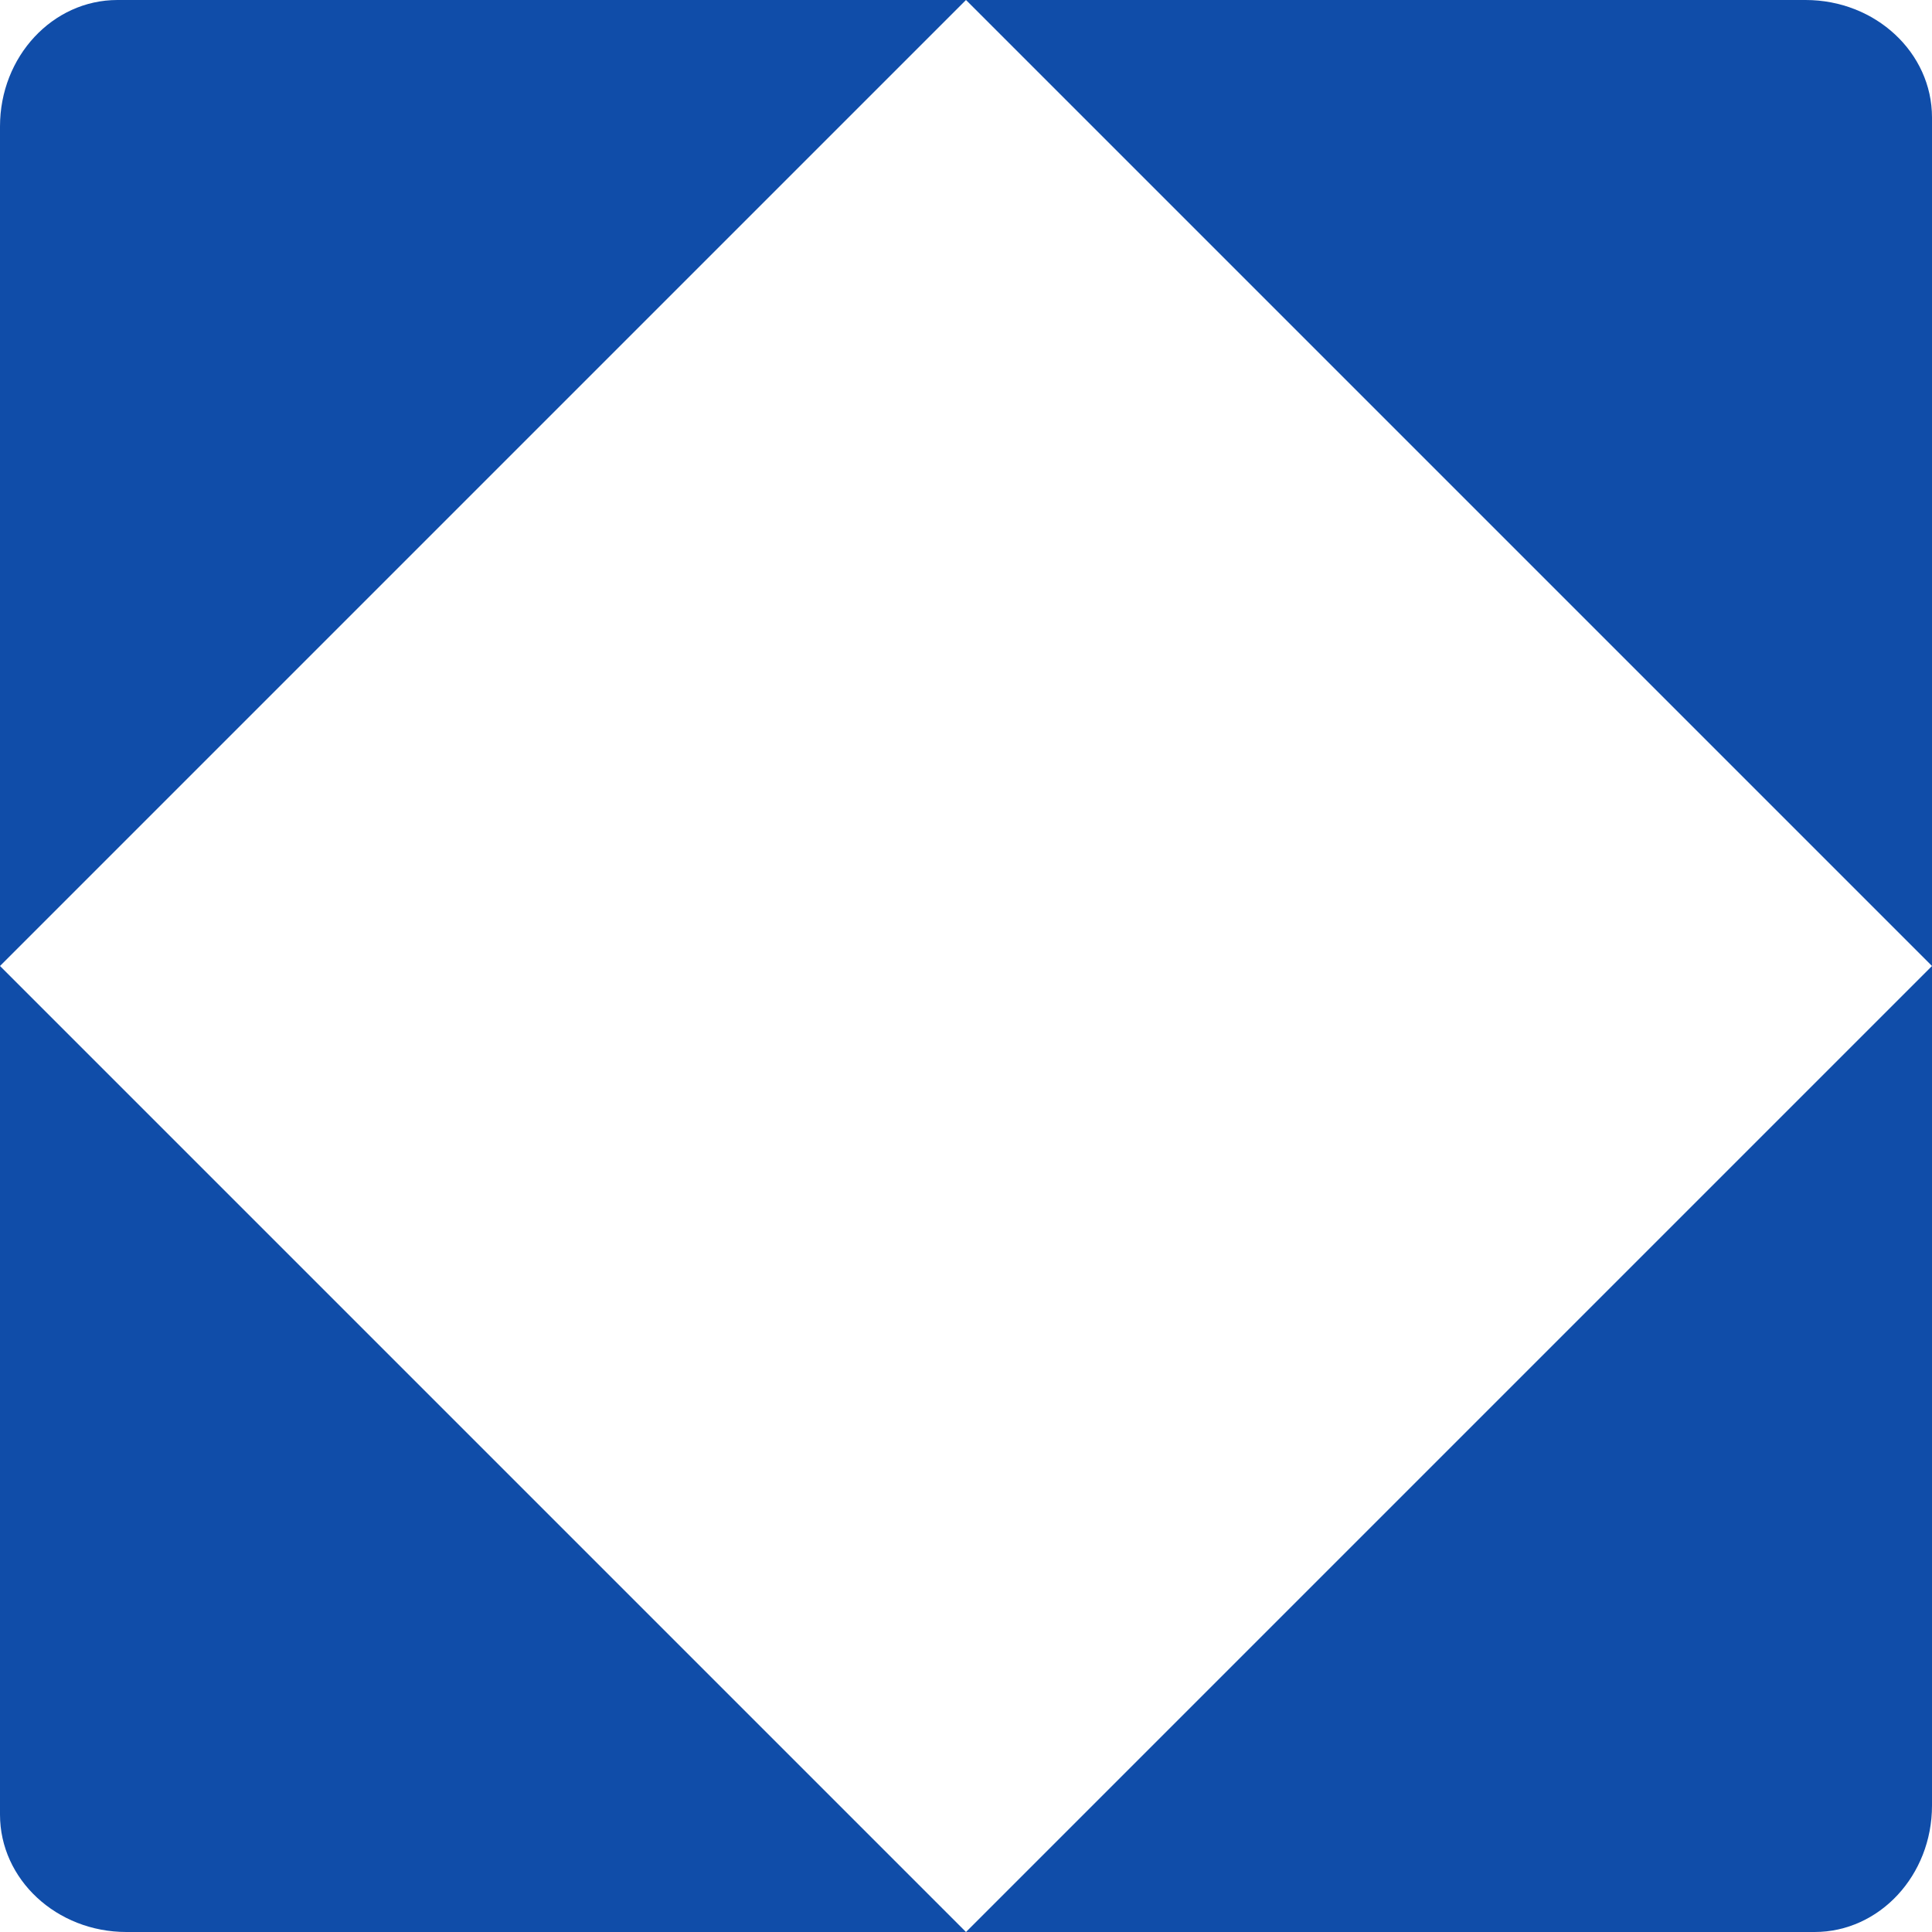 <svg width="32" height="32" viewBox="0 0 32 32" fill="none" xmlns="http://www.w3.org/2000/svg" xmlns:xlink="http://www.w3.org/1999/xlink">
<path id="bottom_left" fill-rule="evenodd" clip-rule="evenodd" d="M16 32L2.094 32C0.937 32 3.51904e-07 31.129 4.4579e-07 30.055L1.67455e-06 16L16 32Z" fill="#104DA9"/>
<path id="bottom_right" fill-rule="evenodd" clip-rule="evenodd" d="M32 16L32 29.906C32 31.063 31.129 32 30.055 32L16 32L32 16Z" fill="#104DA9"/>
<path id="top_right" fill-rule="evenodd" clip-rule="evenodd" d="M16 0H29.906C31.063 0 32 0.871 32 1.945V16L16 0Z" fill="#104DA9"/>
<path id="top_left" fill-rule="evenodd" clip-rule="evenodd" d="M0 16L-6.07854e-07 2.094C-6.58418e-07 0.937 0.871 2.37732e-07 1.945 1.90789e-07L16 -4.23593e-07L0 16Z" fill="#104DA9"/>
<animate
  xlink:href="#top_left"
  attributeName="opacity"
  from="1" to="0" dur="0.8s"
  values="1; 1; 0; 0; 0; 0; 0; 0; 1"
  keyTimes="0; 0.125; 0.25; 0.375; 0.5; 0.625; 0.75; 0.875;  1"
  repeatCount="indefinite"
  id="tlfade"
  />

  <animate
    xlink:href="#top_right"
    attributeName="opacity"
    from="0" to="1" dur="0.8s"
    values="0; 0; 1; 1; 0; 0; 0; 0; 0"
    keyTimes="0; 0.125; 0.25; 0.375; 0.5; 0.625; 0.75; 0.875; 1"
    repeatCount="indefinite"
    id="trfade"
    />

    <animate
      xlink:href="#bottom_right"
      attributeName="opacity"
      from="0" to="1" dur="0.8s"
      values="0; 0; 0; 0; 1; 1; 0; 0; 0"
      keyTimes="0; 0.125; 0.25; 0.375; 0.5; 0.625; 0.75; 0.875; 1"
      repeatCount="indefinite"
      id="brfade"
      />

      <animate
        xlink:href="#bottom_left"
        attributeName="opacity"
        from="0" to="1" dur="0.8s"
        values="0; 0; 0; 0; 0; 0; 1; 1; 0"
        keyTimes="0; 0.125; 0.25; 0.375; 0.5; 0.625; 0.75; 0.875; 1"
        repeatCount="indefinite"
        id="blfade"
        />








</svg>
